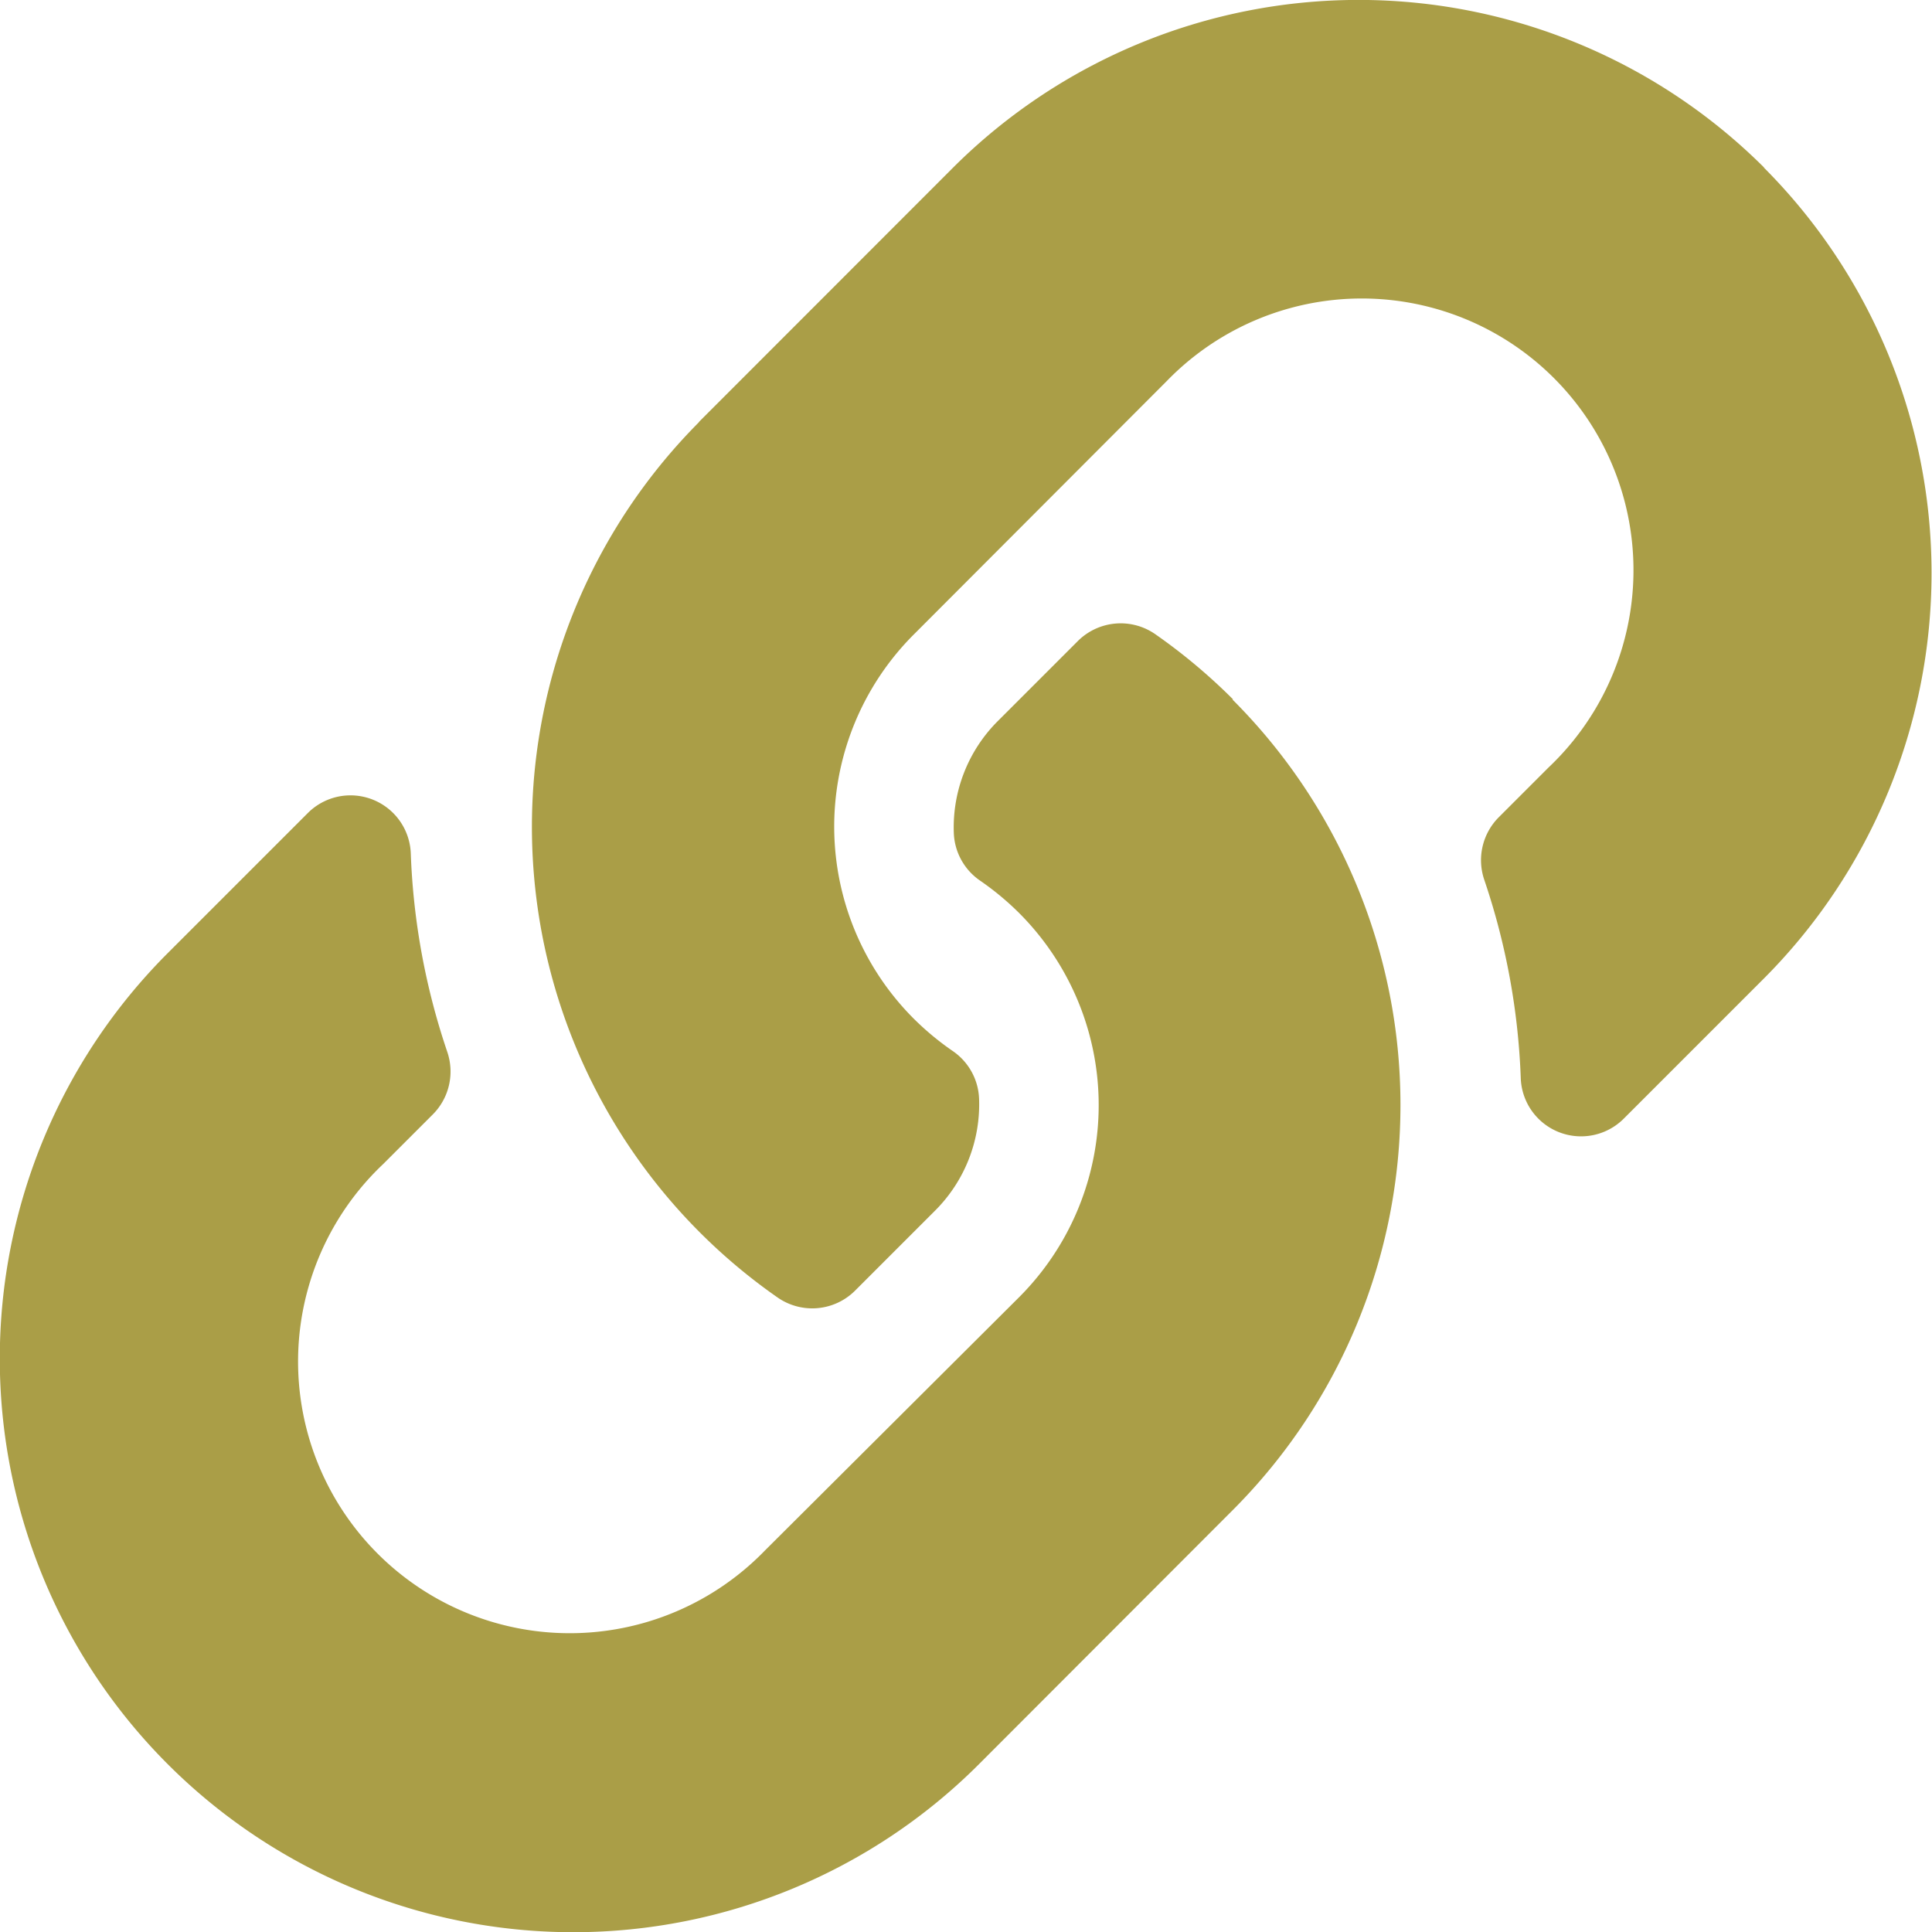 <svg xmlns="http://www.w3.org/2000/svg" width="13" height="13" viewBox="0 0 13 13"><defs><style>.a{fill:#aa9e47;}</style></defs><path class="a" d="M8.293,4.707A3.857,3.857,0,0,1,8.3,10.156l-.009.009L6.587,11.871A3.859,3.859,0,0,1,1.129,6.413l.942-.942a.406.406,0,0,1,.693.269A4.679,4.679,0,0,0,3.01,7.079a.409.409,0,0,1-.1.422l-.332.332a1.828,1.828,0,1,0,2.569,2.6L6.857,8.729a1.828,1.828,0,0,0,0-2.586,1.9,1.9,0,0,0-.263-.218.407.407,0,0,1-.176-.32,1.011,1.011,0,0,1,.3-.757l.535-.535a.408.408,0,0,1,.523-.044,3.872,3.872,0,0,1,.521.437Zm3.578-3.579a3.864,3.864,0,0,0-5.458,0L4.707,2.835,4.7,2.844a3.86,3.86,0,0,0,.53,5.885.408.408,0,0,0,.523-.044l.535-.535a1.011,1.011,0,0,0,.3-.757.407.407,0,0,0-.176-.32,1.9,1.9,0,0,1-.263-.218,1.828,1.828,0,0,1,0-2.586L7.85,2.565a1.828,1.828,0,1,1,2.569,2.6l-.332.332a.409.409,0,0,0-.1.422,4.679,4.679,0,0,1,.246,1.339.406.406,0,0,0,.693.269l.942-.942a3.863,3.863,0,0,0,0-5.458Z" transform="translate(0 0)"/></svg>